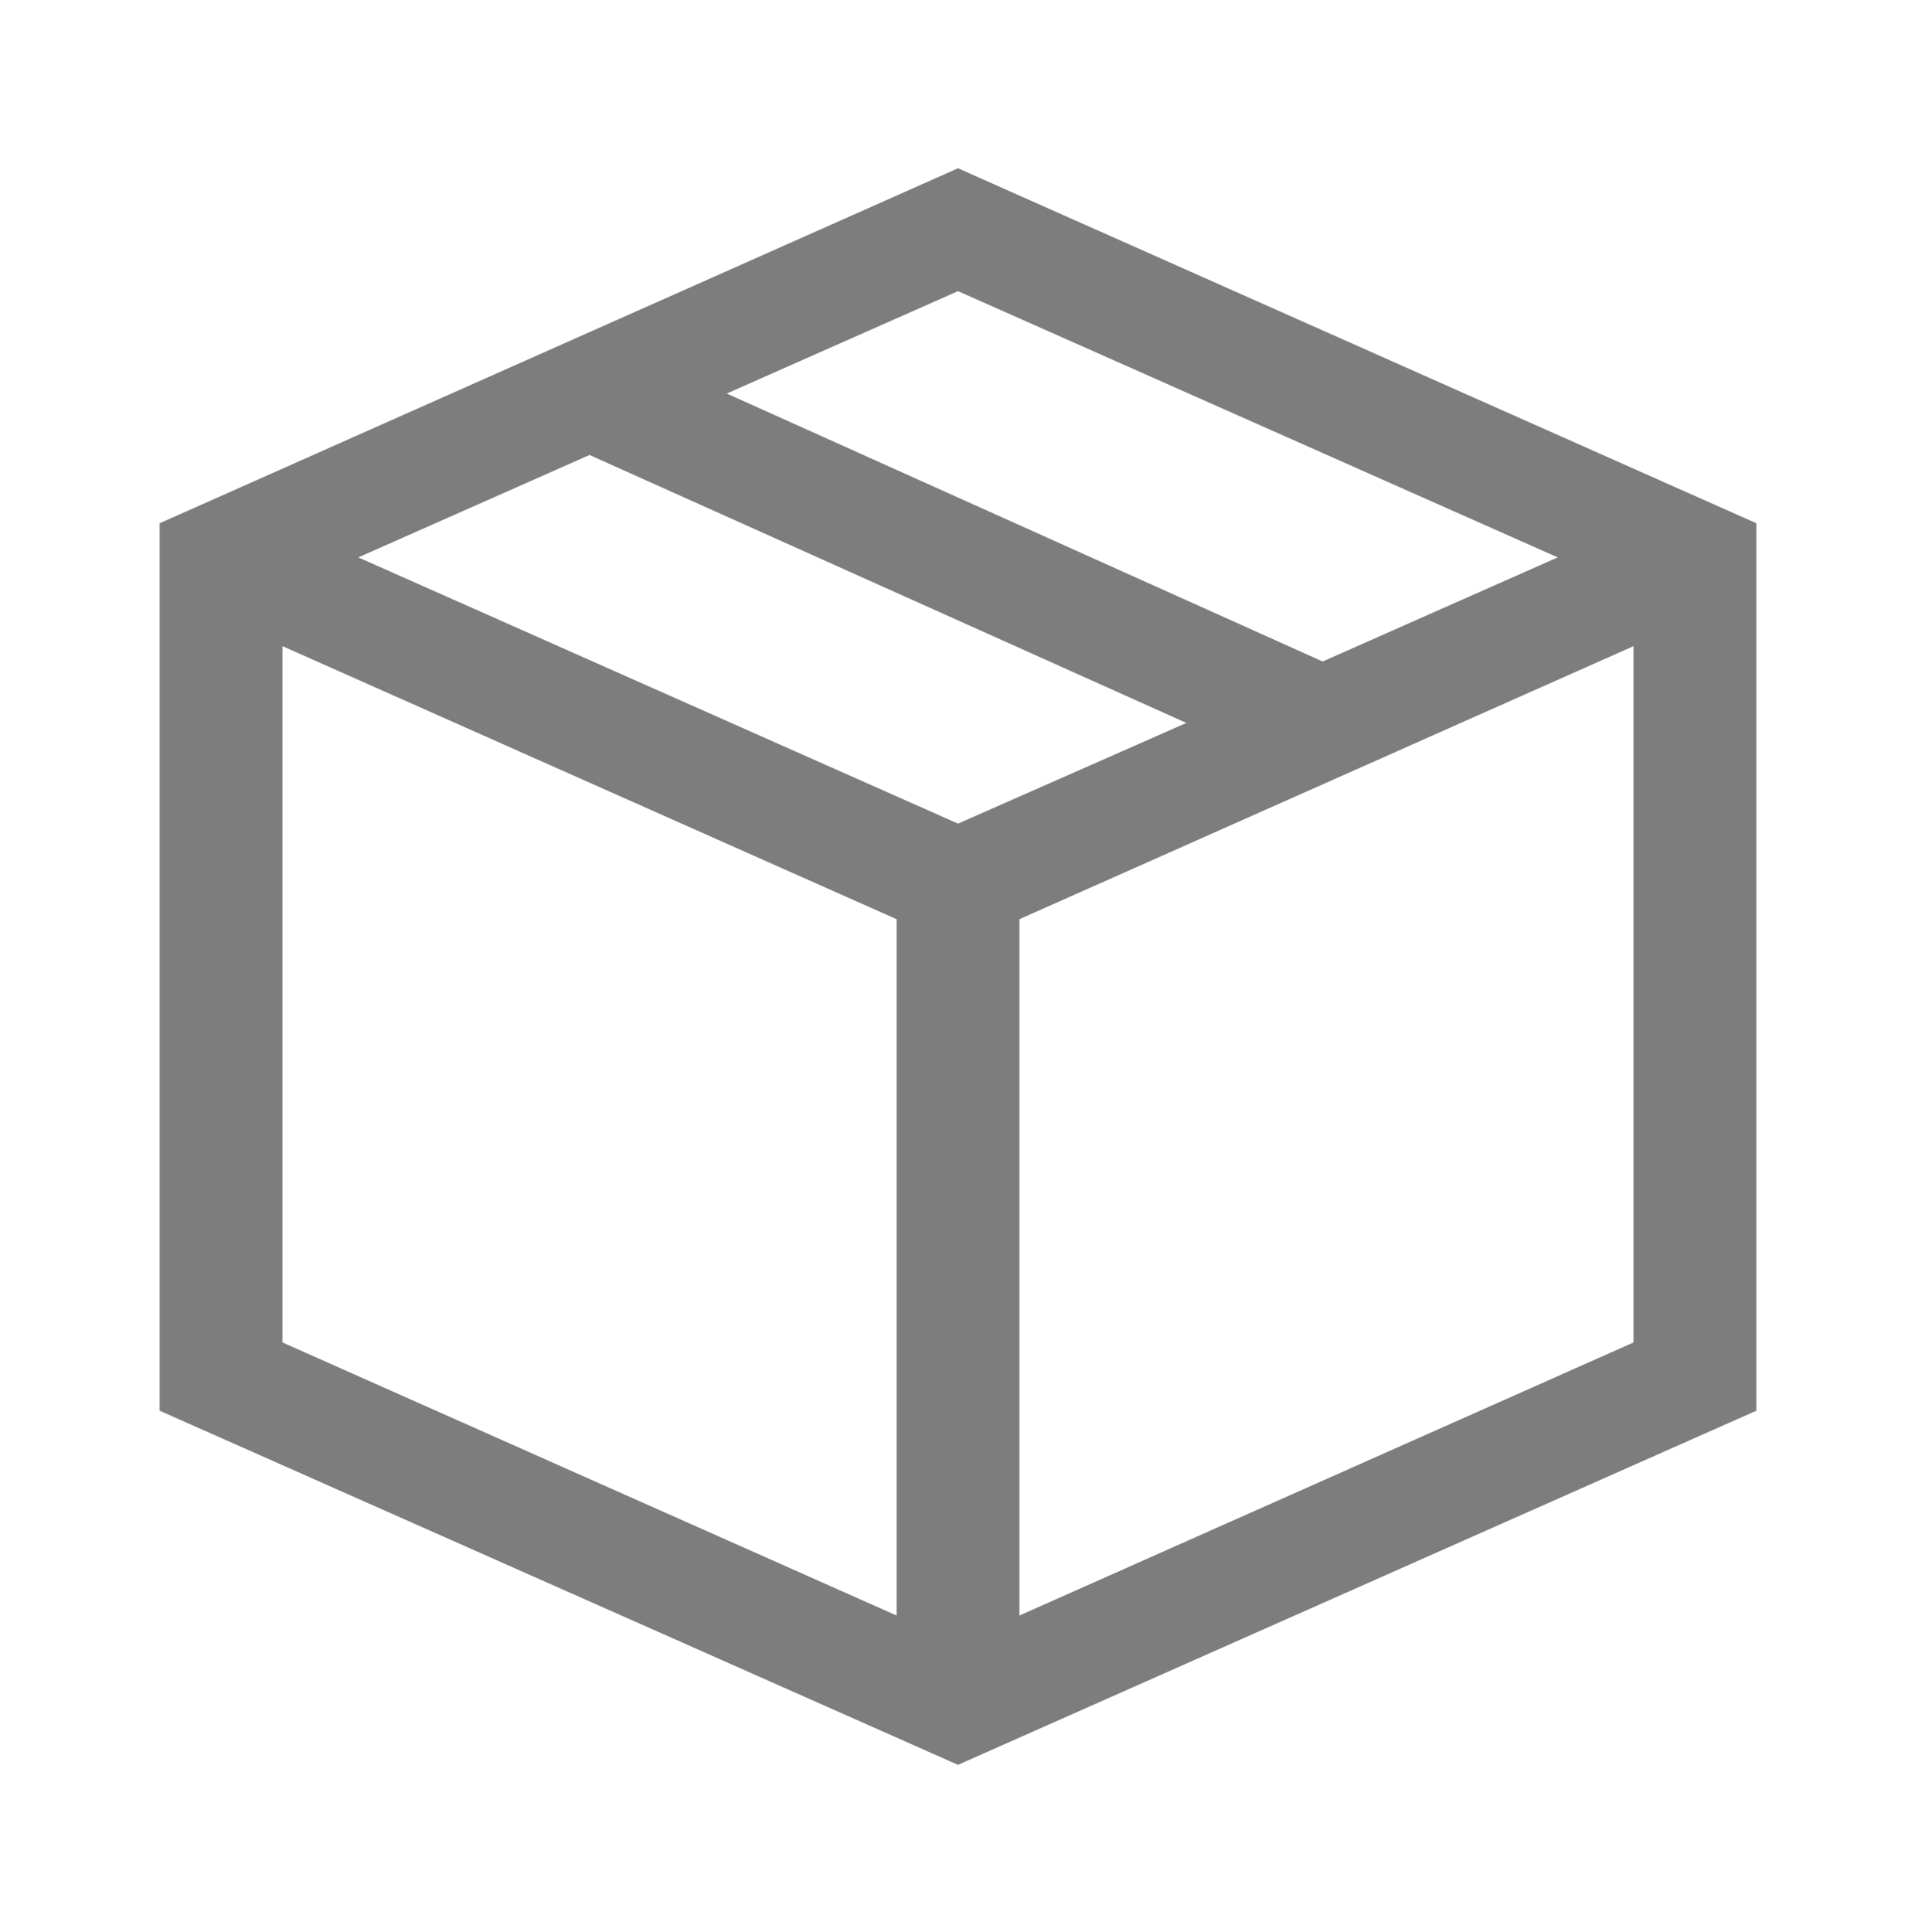 <svg width="120" height="121" viewBox="0 0 120 121" fill="none" xmlns="http://www.w3.org/2000/svg">
<path d="M60 10.539L110 32.773V88.358L60 110.539L10 88.358V32.773L60 10.539ZM97.56 34.911L60 18.235L45.517 24.649L82.837 41.432L97.56 34.911ZM60 51.587L74.303 45.28L36.923 28.497L22.44 34.911L60 51.587ZM17.692 40.47V84.083L56.154 101.186V57.573L17.692 40.47ZM63.846 101.186L102.308 84.083V40.47L63.846 57.573V101.186Z" fill="black" fill-opacity="0.51"/>
</svg>

